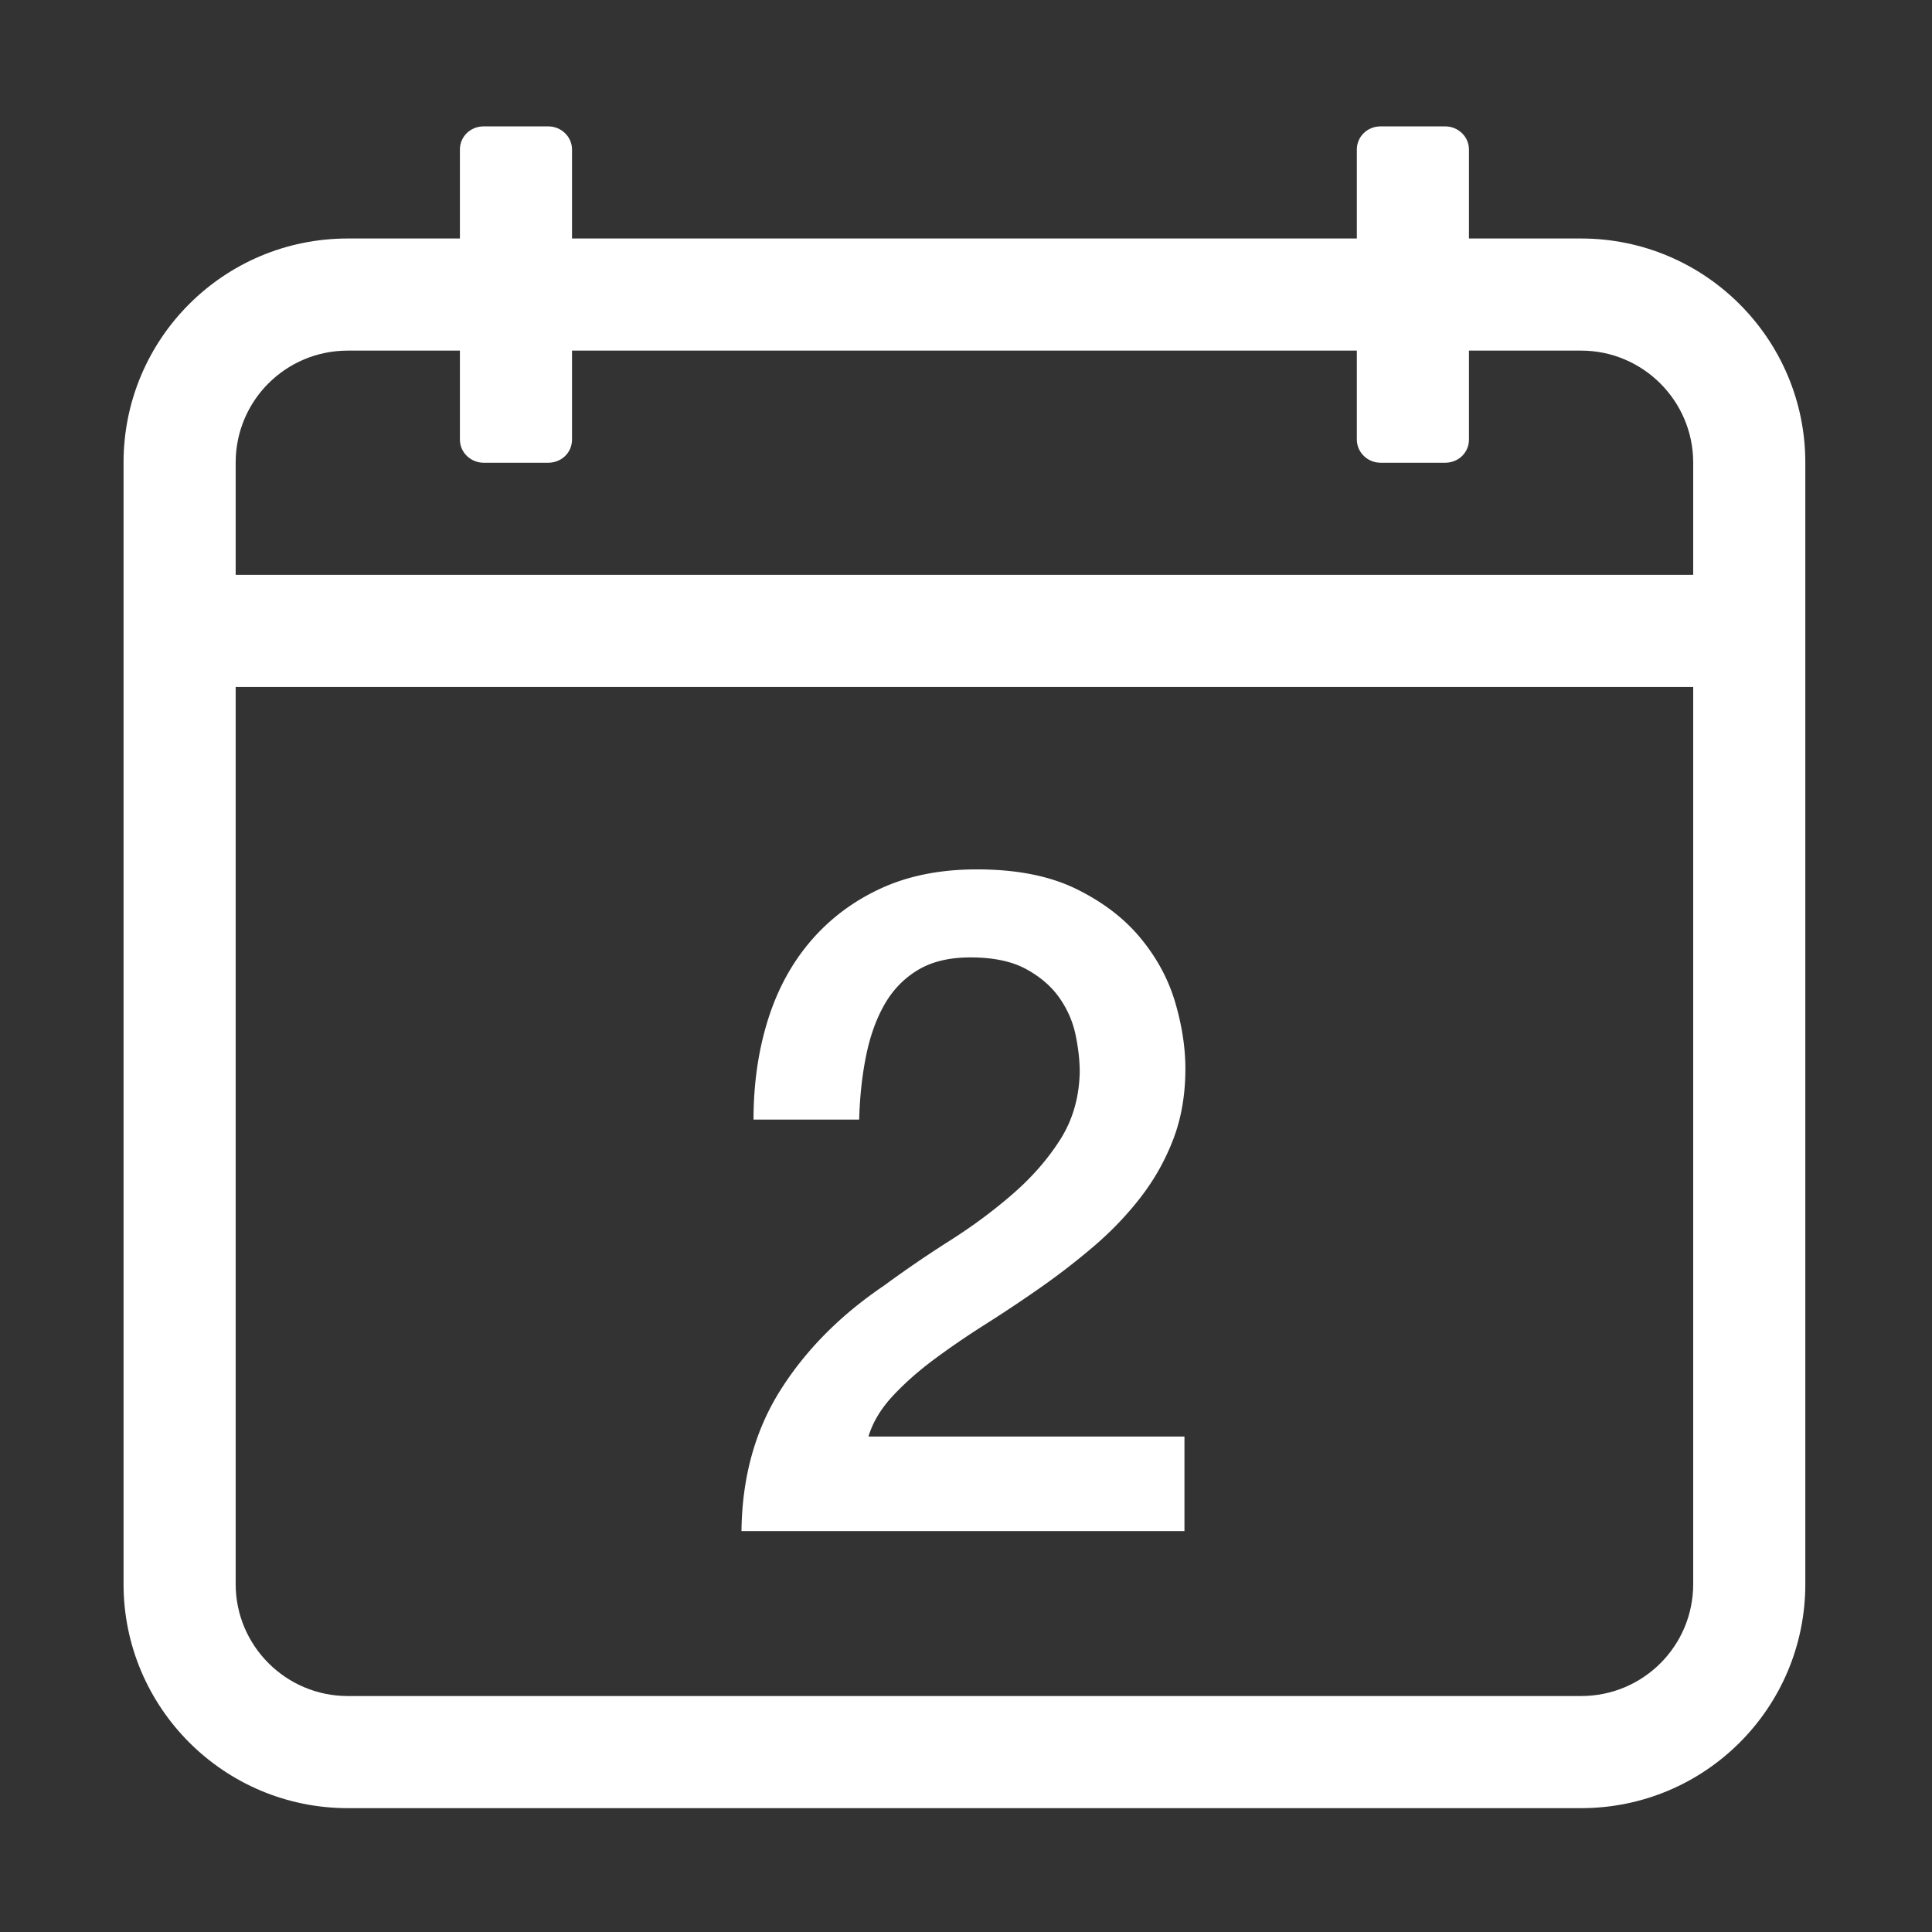 <?xml version="1.0" standalone="no"?><!DOCTYPE svg PUBLIC "-//W3C//DTD SVG 1.1//EN" "http://www.w3.org/Graphics/SVG/1.1/DTD/svg11.dtd"><svg class="icon" width="64px" height="64.00px" viewBox="0 0 1024 1024" version="1.1" xmlns="http://www.w3.org/2000/svg"><rect x="0" y="0" width="1024" height="1024" fill="#333333" stroke="none"/><path d="M838.026 126.409H778.58V79.238c0-6.723-5.642-12.254-12.603-12.254h-34.219c-7.118 0-12.602 5.486-12.602 12.254v47.171H303.182V79.238c0-6.723-5.642-12.254-12.602-12.254h-34.22c-7.118 0-12.602 5.486-12.602 12.254v47.171h-59.446c-65.738 0-118.829 53.169-118.829 118.756v594.434c0 65.449 53.201 118.756 118.829 118.756h653.715c65.739 0 118.829-53.169 118.829-118.756V245.165c-0.001-65.449-53.203-118.756-118.83-118.756zM897.43 839.6c0 32.806-26.523 59.332-59.403 59.332H184.311c-32.757 0-59.403-26.652-59.403-59.332V364.108h772.521V839.6z m0-534.917H124.908v-59.518c0-32.806 26.523-59.332 59.403-59.332h59.446v47.172c0 6.723 5.642 12.254 12.602 12.254h34.22c7.118 0 12.602-5.486 12.602-12.254v-47.172h415.973v47.172c0 6.723 5.643 12.254 12.602 12.254h34.22c7.119 0 12.602-5.486 12.602-12.254v-47.172h59.446c32.757 0 59.403 26.652 59.403 59.332v59.518z" fill="#ffffff" /><path d="M536.919 632.707c-10.155 8.842-21.291 17.115-33.402 24.805a621.413 621.413 0 0 0-34.874 23.822c-23.255 15.718-41.59 34.221-55.013 55.504-13.431 21.29-20.308 46.171-20.63 74.66h234.787v-50.1H460.292c2.287-7.53 6.546-14.652 12.771-21.368 6.217-6.707 13.508-13.178 21.857-19.401 8.351-6.217 17.438-12.44 27.262-18.666a760.362 760.362 0 0 0 29.471-19.647 368.44 368.44 0 0 0 28.489-22.103c9.164-7.86 17.353-16.455 24.56-25.788 7.198-9.332 12.932-19.562 17.192-30.699 4.25-11.128 6.384-23.577 6.384-37.33 0-11.128-1.803-22.84-5.402-35.119-3.607-12.28-9.747-23.654-18.42-34.137-8.679-10.476-20.061-19.157-34.137-26.033-14.084-6.877-31.605-10.315-52.557-10.315-19.325 0-36.27 3.361-50.838 10.069-14.575 6.715-26.938 15.964-37.084 27.752-10.154 11.789-17.768 25.787-22.84 41.997-5.081 16.209-7.614 33.815-7.614 52.802h55.995c0.323-12.11 1.55-23.408 3.684-33.892 2.127-10.475 5.403-19.562 9.824-27.26 4.42-7.69 10.315-13.753 17.683-18.175 7.368-4.42 16.615-6.63 27.752-6.63 12.11 0 21.934 2.048 29.471 6.14 7.529 4.098 13.423 9.17 17.683 15.226 4.25 6.063 7.122 12.61 8.595 19.648 1.473 7.046 2.21 13.676 2.21 19.893-0.33 13.43-3.769 25.296-10.315 35.61-6.553 10.316-14.903 19.894-25.05 28.735z" fill="#ffffff" /></svg>